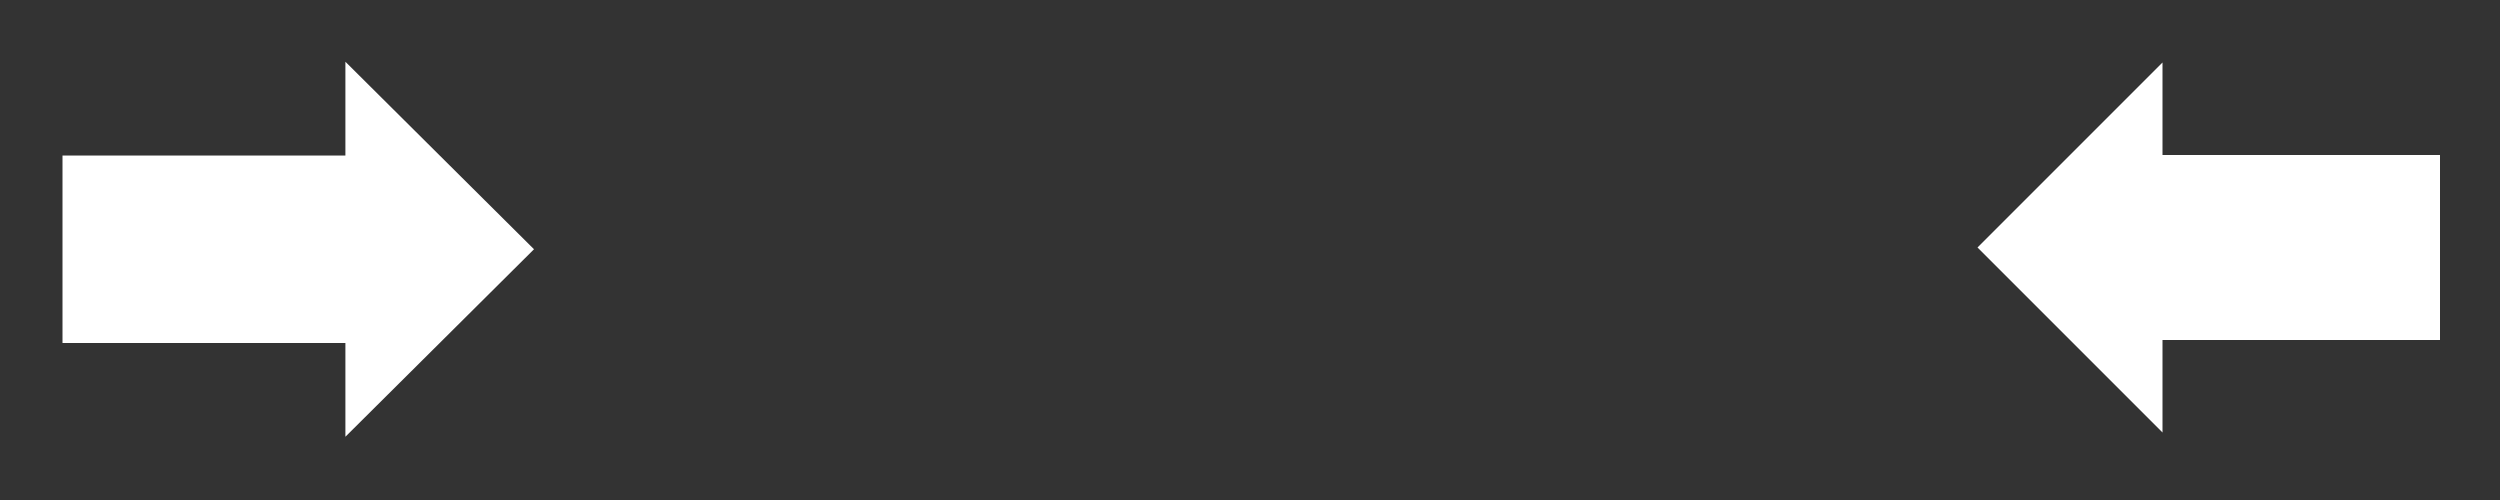 <?xml version="1.0" encoding="UTF-8" standalone="no"?>
<!-- Created with Inkscape (http://www.inkscape.org/) -->

<svg
   xmlns:dc="http://purl.org/dc/elements/1.1/"
   xmlns:cc="http://creativecommons.org/ns#"
   xmlns:rdf="http://www.w3.org/1999/02/22-rdf-syntax-ns#"
   xmlns:svg="http://www.w3.org/2000/svg"
   xmlns="http://www.w3.org/2000/svg"
   xmlns:sodipodi="http://sodipodi.sourceforge.net/DTD/sodipodi-0.dtd"
   xmlns:inkscape="http://www.inkscape.org/namespaces/inkscape"
   width="200"
   height="40"
   id="svg2"
   version="1.1"
   inkscape:version="0.48.1 r9760"
   sodipodi:docname="drop-target.svg">
  <rect width="100%" height="100%" fill="#333333" stroke="none"/>
  <defs
     id="defs4">
    <inkscape:perspective
       sodipodi:type="inkscape:persp3d"
       inkscape:vp_x="7 : 8.4 : 1"
       inkscape:vp_y="0 : 800 : 0"
       inkscape:vp_z="23 : 8.4 : 1"
       inkscape:persp3d-origin="15 : 5.7333334 : 1"
       id="perspective4494" />
  </defs>
  <sodipodi:namedview
     id="base"
     pagecolor="#000000"
     bordercolor="#666666"
     borderopacity="1.0"
     inkscape:pageopacity="1"
     inkscape:pageshadow="2"
     inkscape:zoom="4"
     inkscape:cx="126.26563"
     inkscape:cy="-17.231633"
     inkscape:document-units="px"
     inkscape:current-layer="layer1"
     showgrid="true"
     inkscape:snap-global="true"
     inkscape:window-width="1440"
     inkscape:window-height="840"
     inkscape:window-x="0"
     inkscape:window-y="32"
     inkscape:window-maximized="1"
     showguides="true"
     inkscape:guide-bbox="true">
    <inkscape:grid
       type="xygrid"
       id="grid2985"
       empspacing="5"
       visible="true"
       enabled="true"
       snapvisiblegridlinesonly="true" />
  </sodipodi:namedview>
  <g
     inkscape:label="Layer 1"
     inkscape:groupmode="layer"
     id="layer1"
     transform="translate(0,-3117.087)">
    <g
       transform="matrix(1.85,0,0,1.85,158.2,-2688.924)"
       id="layer1-9">
      <path
         inkscape:connector-curvature="0"
         d="m 8,3141.087 -8,8 8,8 0,-4 12,0 0,-8 -12,0 z"
         id="path3767"
         style="fill:#ffffff;fill-opacity:1;stroke:none" />
    </g>
    <g
       id="g3040"
       transform="matrix(-1.886,0,0,1.875,42.72,-2767.511)">
      <path
         style="fill:#ffffff;fill-opacity:1;stroke:none"
         id="path3042"
         d="m 8,3141.087 -8,8 8,8 0,-4 12,0 0,-8 -12,0 z"
         inkscape:connector-curvature="0" />
    </g>
  </g>
</svg>
